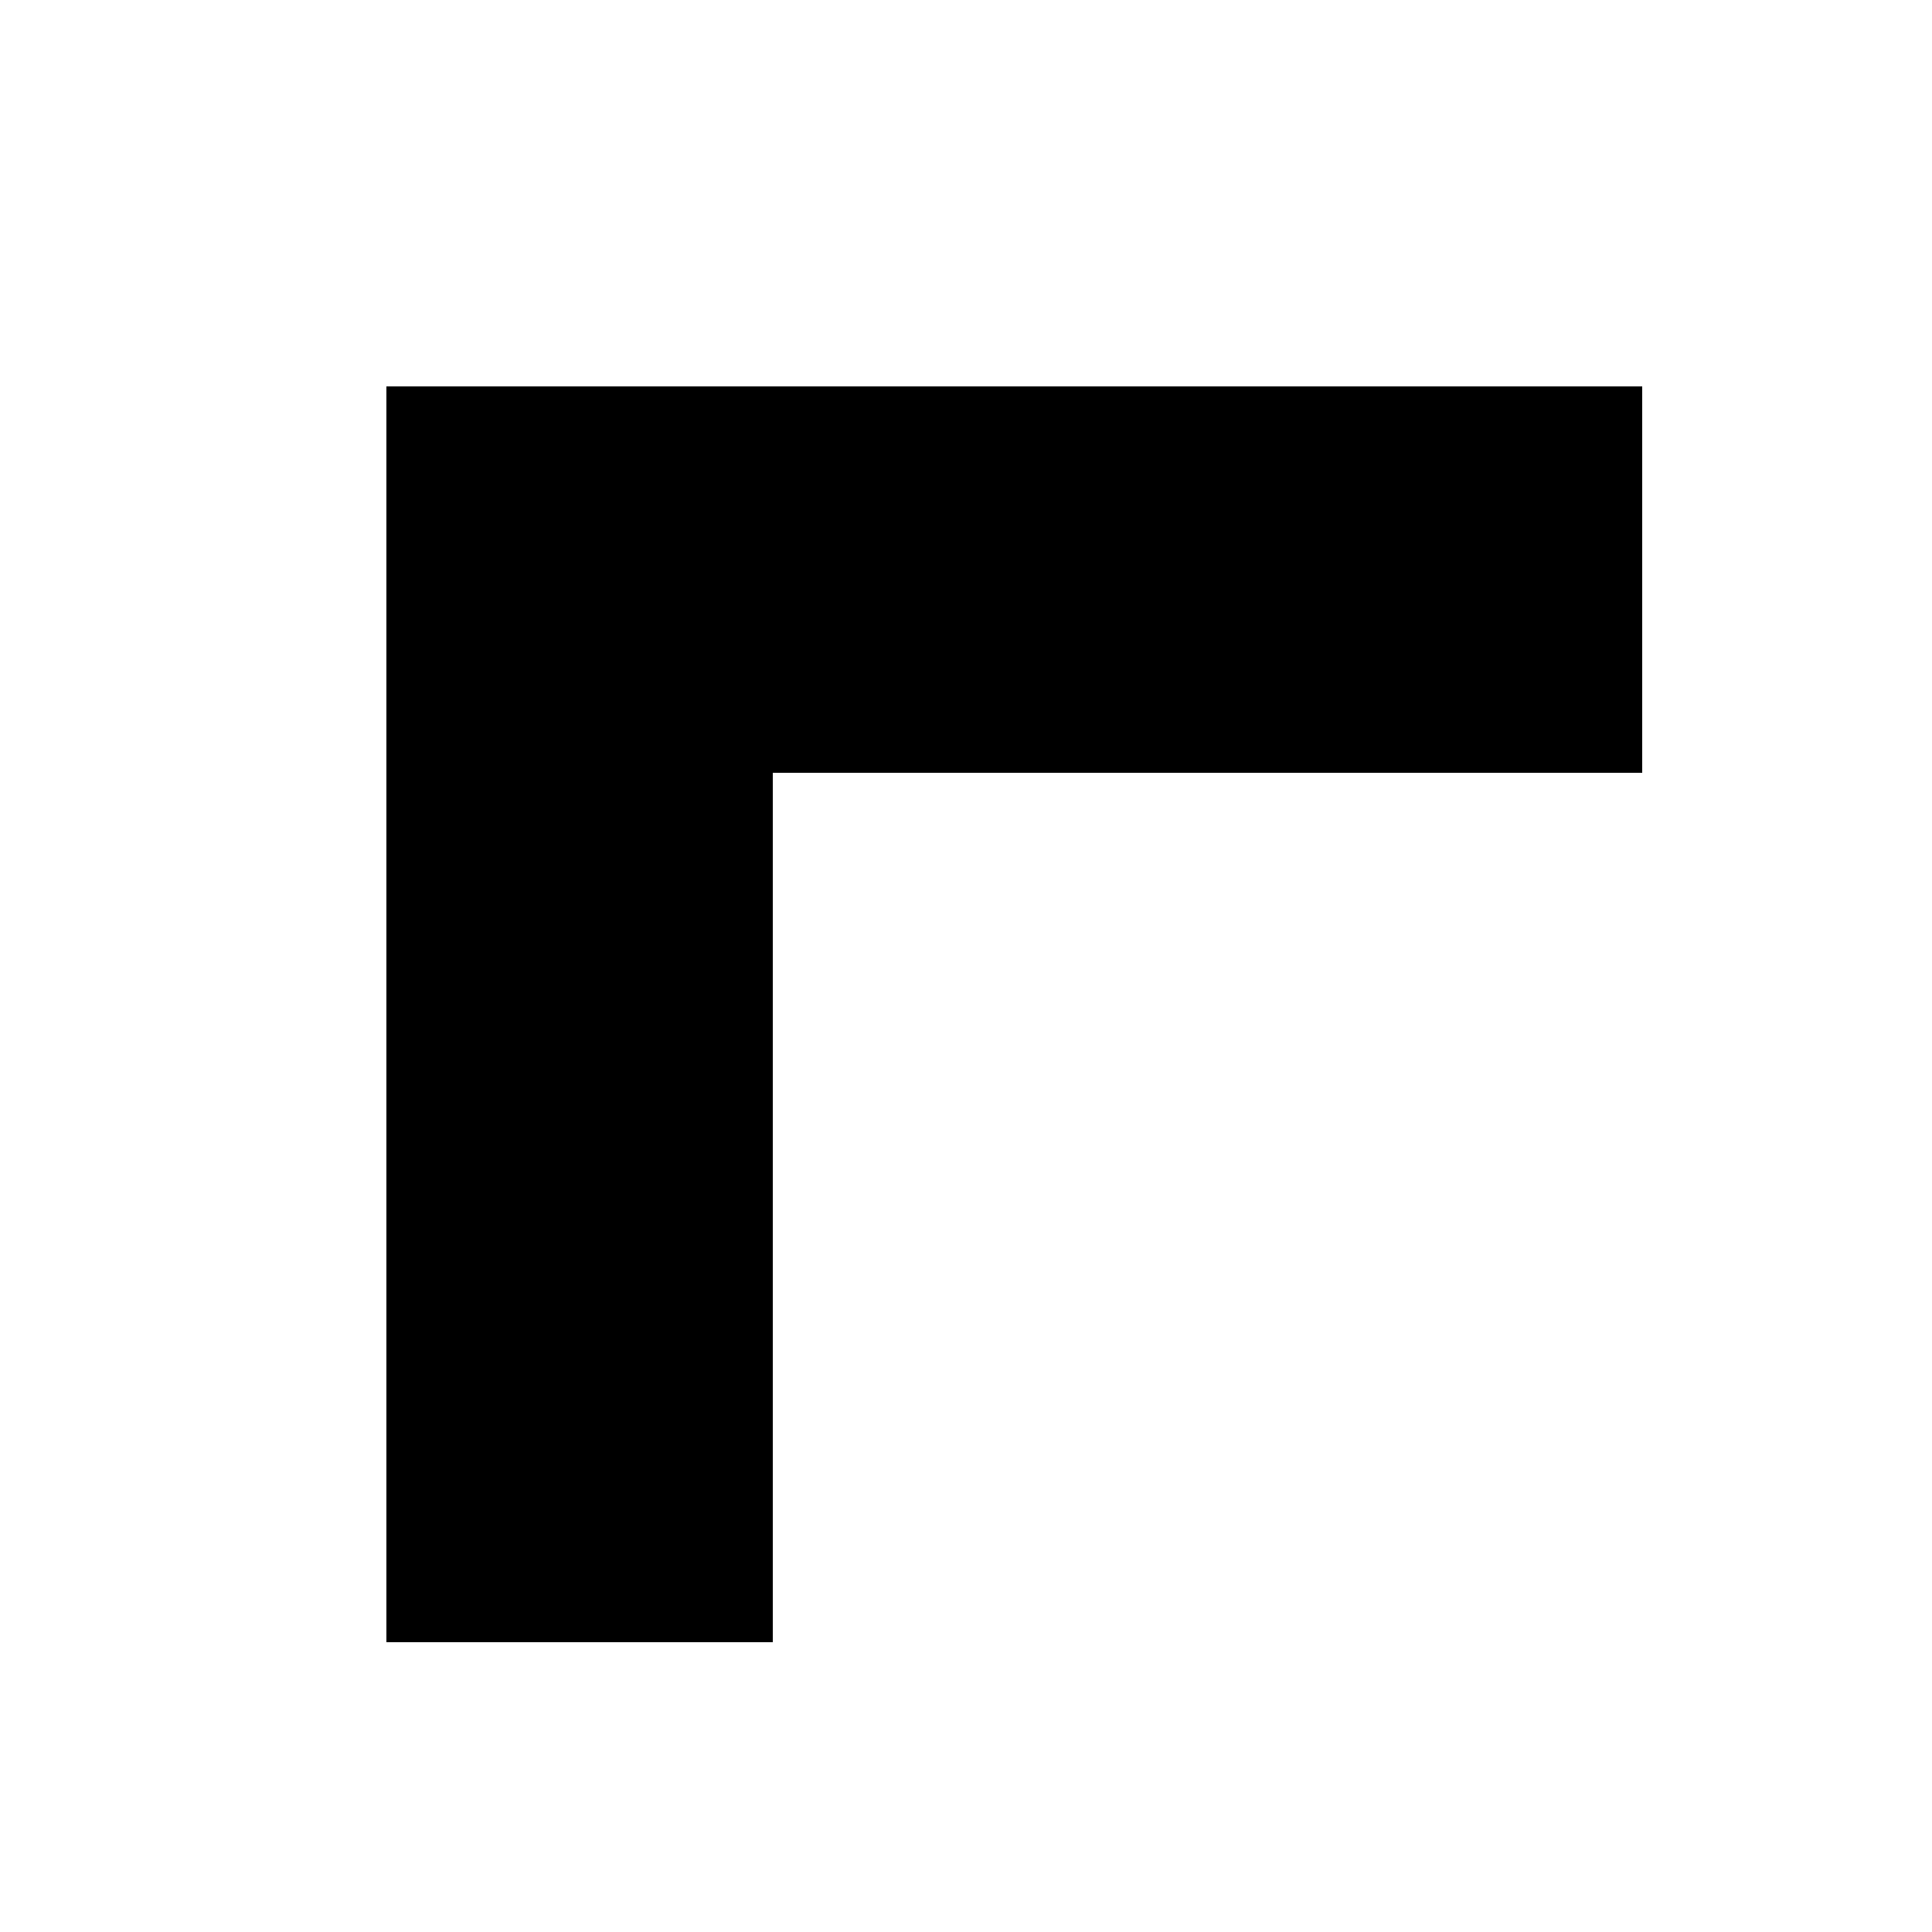 <?xml version="1.0" encoding="UTF-8" standalone="no"?>
<!-- Generator: Adobe Illustrator 18.0.0, SVG Export Plug-In . SVG Version: 6.00 Build 0)  -->

<svg
   xmlns:dc="http://purl.org/dc/elements/1.1/"
   xmlns:cc="http://creativecommons.org/ns#"
   xmlns:rdf="http://www.w3.org/1999/02/22-rdf-syntax-ns#"
   xmlns:svg="http://www.w3.org/2000/svg"
   xmlns="http://www.w3.org/2000/svg"
   xmlns:sodipodi="http://sodipodi.sourceforge.net/DTD/sodipodi-0.dtd"
   xmlns:inkscape="http://www.inkscape.org/namespaces/inkscape"
   version="1.1"
   id="Layer_1"
   x="0px"
   y="0px"
   viewBox="0 0 20 20"
   enable-background="new 0 0 20 20"
   xml:space="preserve"
   inkscape:version="0.48.5 r10040"
   width="100%"
   height="100%"
   sodipodi:docname="join-square.svg"><defs
     id="defs3018" /><sodipodi:namedview
     pagecolor="#ffffff"
     bordercolor="#666666"
     borderopacity="1"
     objecttolerance="10"
     gridtolerance="10"
     guidetolerance="10"
     inkscape:pageopacity="0"
     inkscape:pageshadow="2"
     inkscape:window-width="940"
     inkscape:window-height="647"
     id="namedview3016"
     showgrid="false"
     inkscape:zoom="11.8"
     inkscape:cx="10"
     inkscape:cy="10"
     inkscape:window-x="628"
     inkscape:window-y="92"
     inkscape:window-maximized="0"
     inkscape:current-layer="Layer_1" /><path
     style="fill:#000000"
     d="M 17,4 4,4 4,17 8,17 8,8 17,8 z"
     id="polygon3014"
     inkscape:connector-curvature="0"
     sodipodi:nodetypes="ccccccc" /></svg>